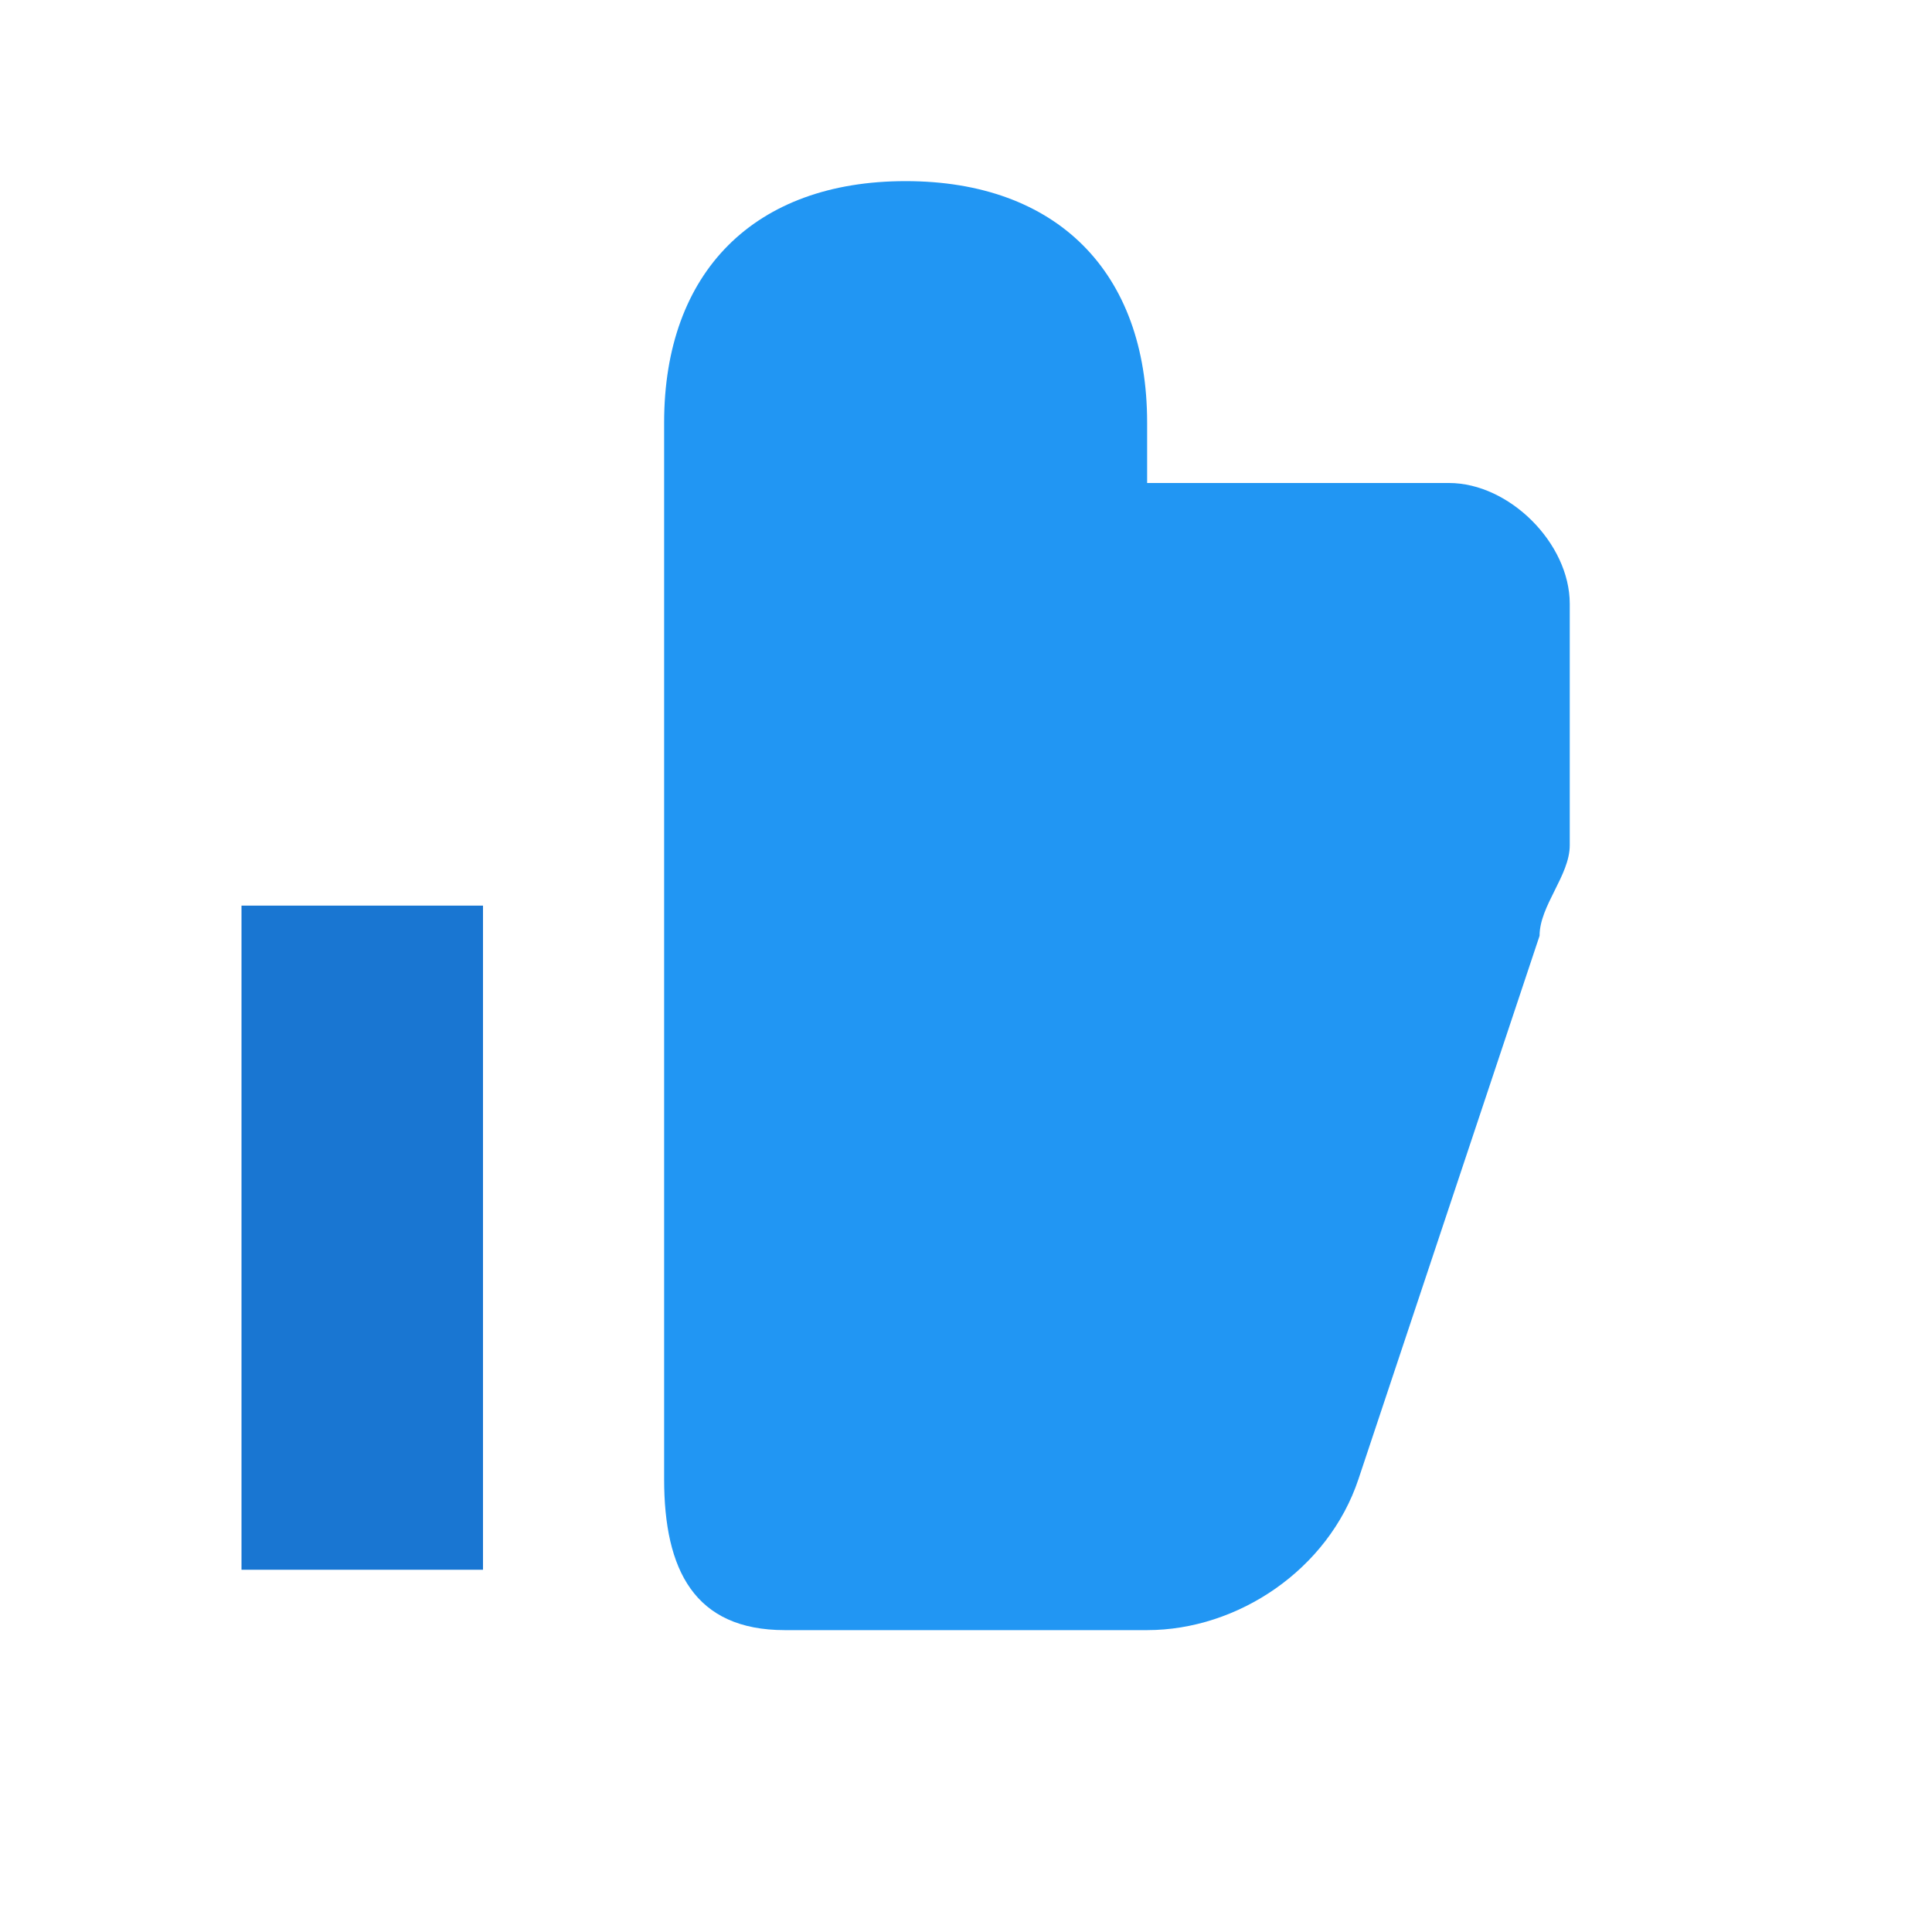 <svg viewBox="0 0 64 64" xmlns="http://www.w3.org/2000/svg">
  <path d="M22 30V14c0-5 3-8 8-8s8 3 8 8v2h10c2 0 4 2 4 4v8c0 1-1 2-1 3l-6 18c-1 3-4 5-7 5H26c-3 0-4-2-4-5V30z" fill="#2196f3"/>
  <path d="M16 30v22h-8V30z" fill="#1976d2"/>
</svg>

